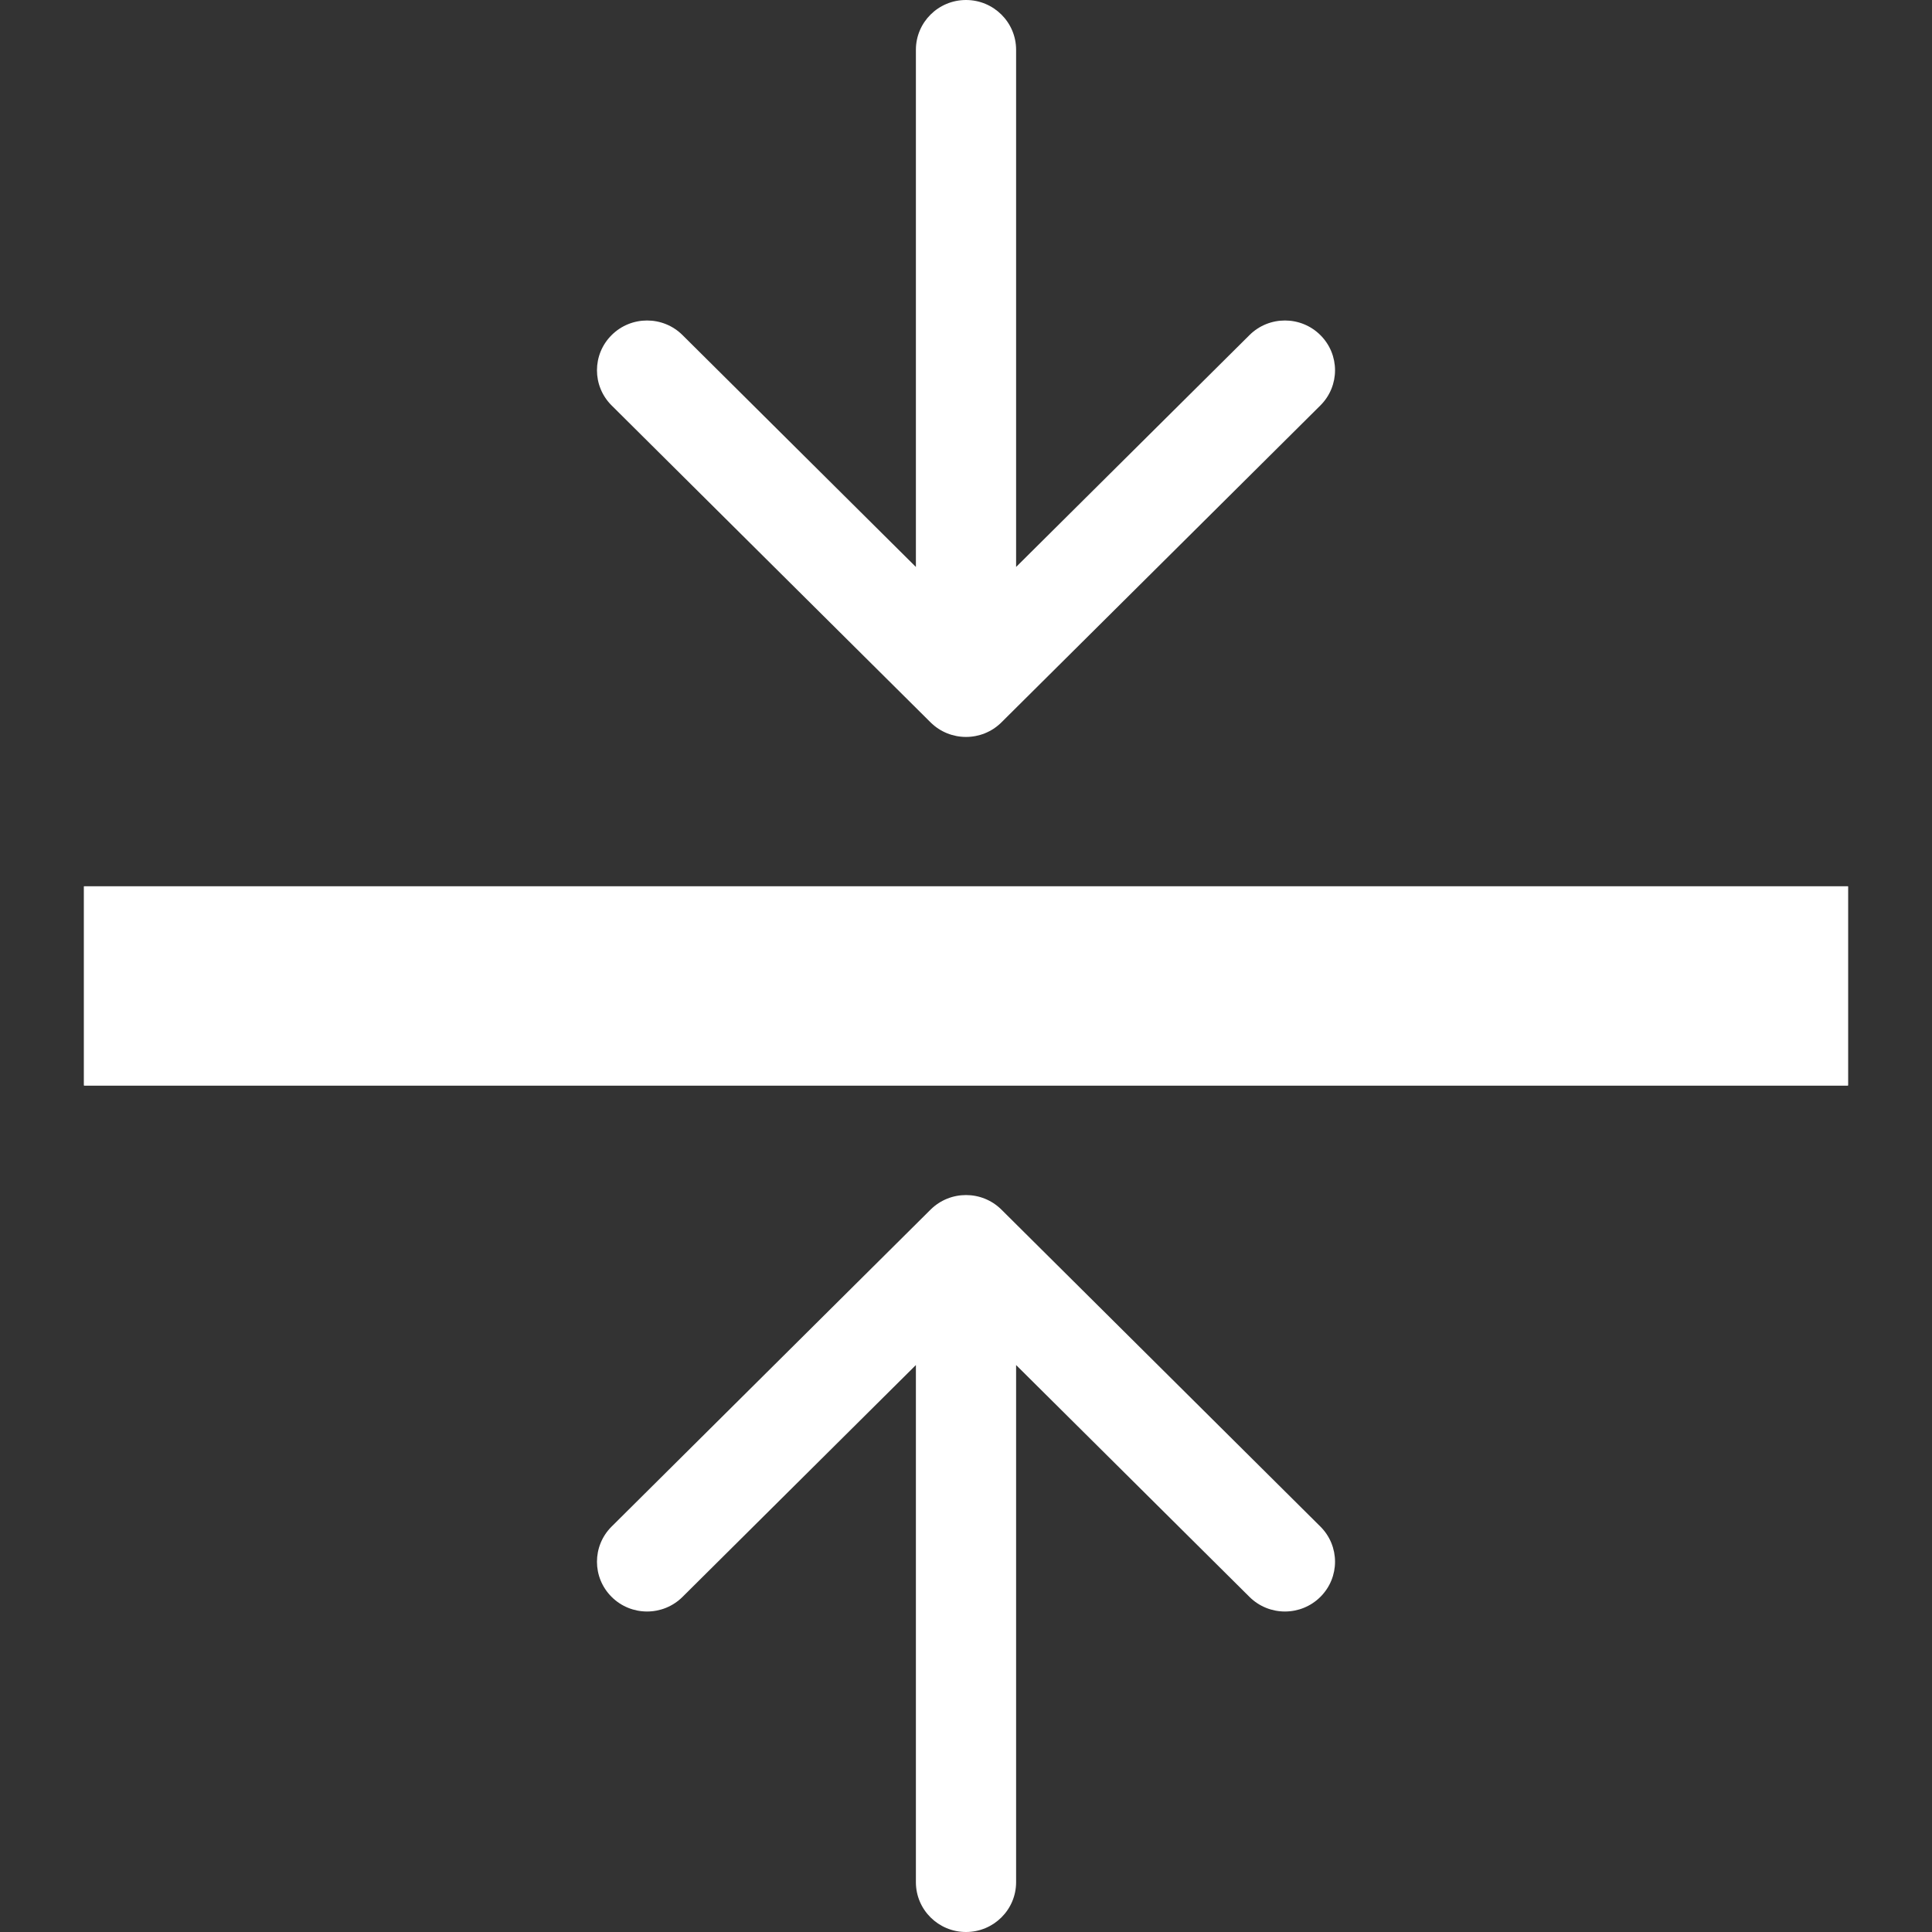 <svg width="46" height="46" viewBox="0 0 46 46" fill="none" xmlns="http://www.w3.org/2000/svg">
<rect x="0" y="0" width="46" height="46" fill="#333333" stroke="none"/>
<path fill-rule="evenodd" clip-rule="evenodd" d="M22.156 28.801C22.622 28.338 23.378 28.338 23.844 28.801L31.437 36.346C31.903 36.809 31.903 37.559 31.437 38.022C30.971 38.485 30.216 38.485 29.75 38.022L24.193 32.501L24.193 44.814C24.193 45.469 23.659 46 23 46C22.341 46 21.807 45.469 21.807 44.814L21.807 32.501L16.25 38.022C15.784 38.485 15.029 38.485 14.563 38.022C14.097 37.559 14.097 36.809 14.563 36.346L22.156 28.801Z" fill="white"/>
<path fill-rule="evenodd" clip-rule="evenodd" d="M23.844 17.199C23.378 17.662 22.622 17.662 22.156 17.199L14.563 9.654C14.097 9.191 14.097 8.441 14.563 7.978C15.029 7.515 15.784 7.515 16.25 7.978L21.807 13.499L21.807 1.186C21.807 0.531 22.341 -6.43267e-06 23 -6.46129e-06C23.659 -6.48992e-06 24.193 0.531 24.193 1.186L24.193 13.499L29.75 7.978C30.216 7.515 30.971 7.515 31.437 7.978C31.903 8.441 31.903 9.191 31.437 9.654L23.844 17.199Z" fill="white"/>
<path d="M2 25.845L2 21.103L44 21.103L44 25.845L2 25.845Z" fill="white"/>
<path fill-rule="evenodd" clip-rule="evenodd" d="M2 25.845L44 25.845L44 21.103L2 21.103L2 25.845Z" fill="white"/>
</svg>
